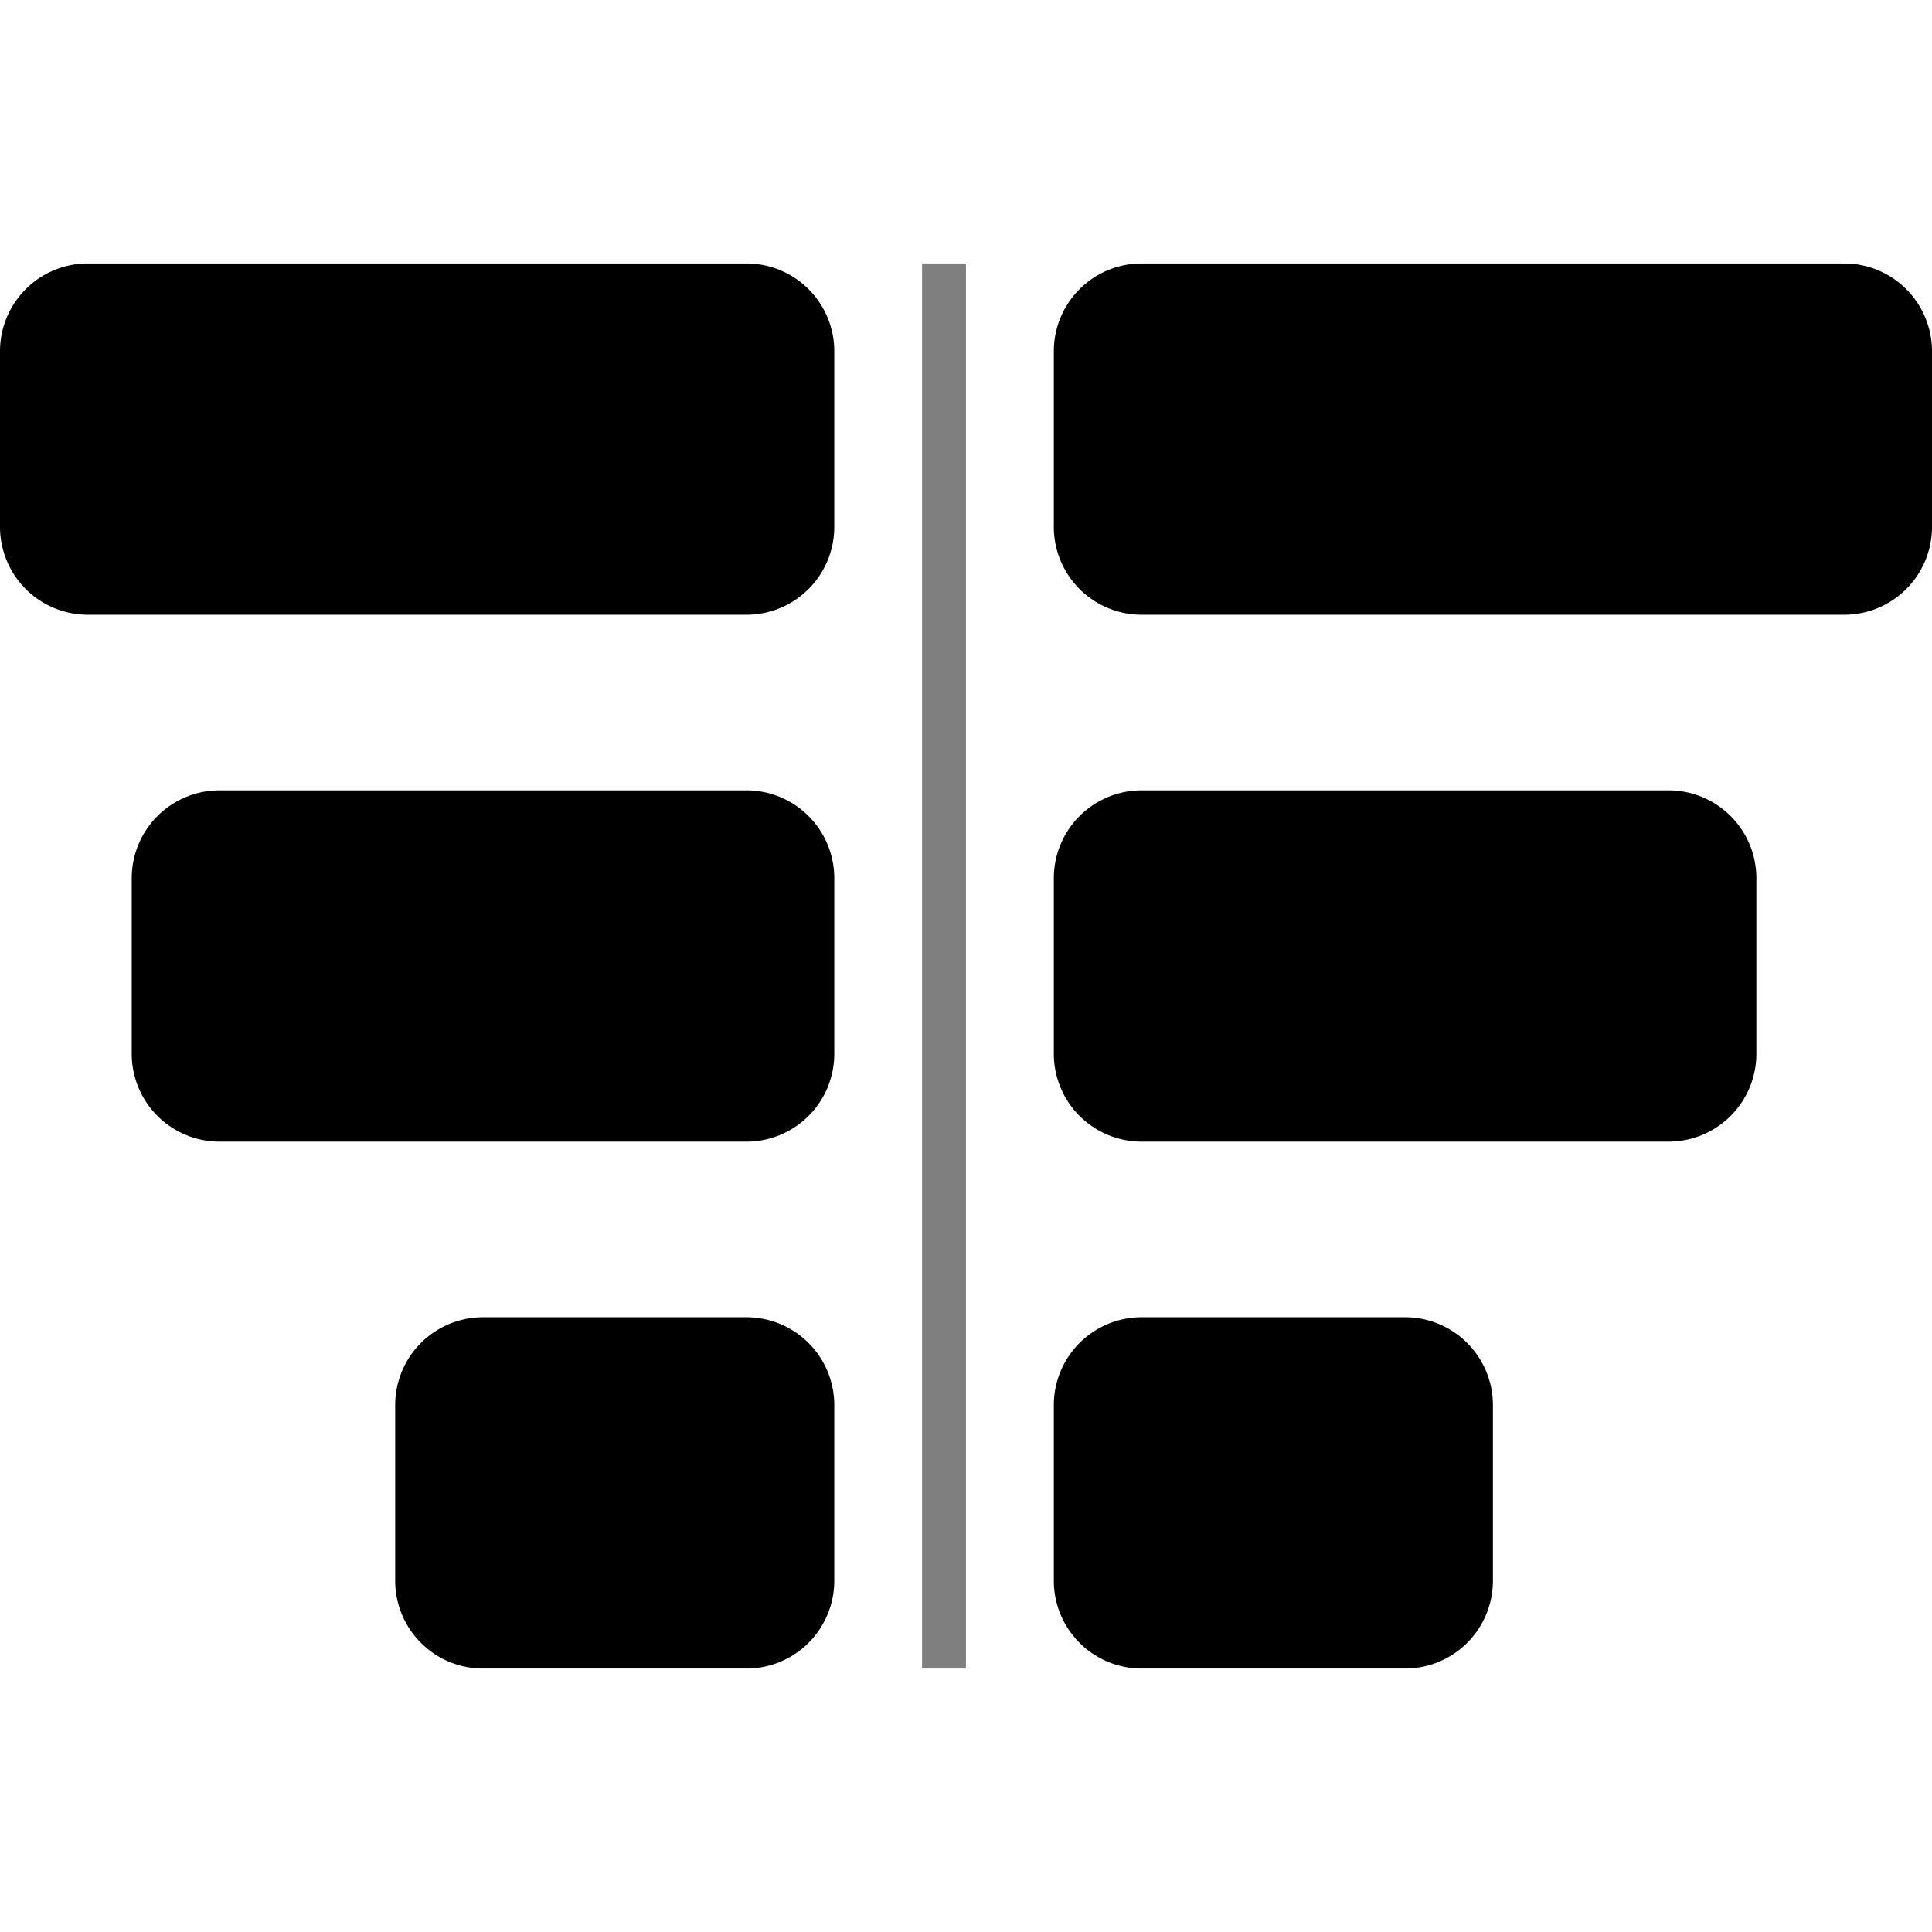 <svg t="1680772592602" class="icon" viewBox="0 0 1024 1024" version="1.1" xmlns="http://www.w3.org/2000/svg" p-id="1804" width="200" height="200"><path d="M488.704 139.636h23.273v744.727h-23.273z" opacity=".502" p-id="1805"></path><path d="M977.455 139.636a46.545 46.545 0 0 1 46.545 46.545v93.091a46.545 46.545 0 0 1-46.545 46.545H605.091a46.545 46.545 0 0 1-46.545-46.545V186.182a46.545 46.545 0 0 1 46.545-46.545h372.364zM395.636 139.636a46.545 46.545 0 0 1 46.545 46.545v93.091a46.545 46.545 0 0 1-46.545 46.545H46.545a46.545 46.545 0 0 1-46.545-46.545V186.182a46.545 46.545 0 0 1 46.545-46.545h349.091z" p-id="1806"></path><path d="M395.636 884.364h-139.636a46.545 46.545 0 0 1-46.545-46.545v-93.091a46.545 46.545 0 0 1 46.545-46.545h139.636a46.545 46.545 0 0 1 46.545 46.545v93.091a46.545 46.545 0 0 1-46.545 46.545zM395.636 605.091H116.364a46.545 46.545 0 0 1-46.545-46.545v-93.091a46.545 46.545 0 0 1 46.545-46.545h279.273a46.545 46.545 0 0 1 46.545 46.545v93.091a46.545 46.545 0 0 1-46.545 46.545zM605.091 418.909h279.273a46.545 46.545 0 0 1 46.545 46.545v93.091a46.545 46.545 0 0 1-46.545 46.545H605.091a46.545 46.545 0 0 1-46.545-46.545v-93.091a46.545 46.545 0 0 1 46.545-46.545zM605.091 698.182h139.636a46.545 46.545 0 0 1 46.545 46.545v93.091a46.545 46.545 0 0 1-46.545 46.545h-139.636a46.545 46.545 0 0 1-46.545-46.545v-93.091a46.545 46.545 0 0 1 46.545-46.545z" p-id="1807"></path></svg>
